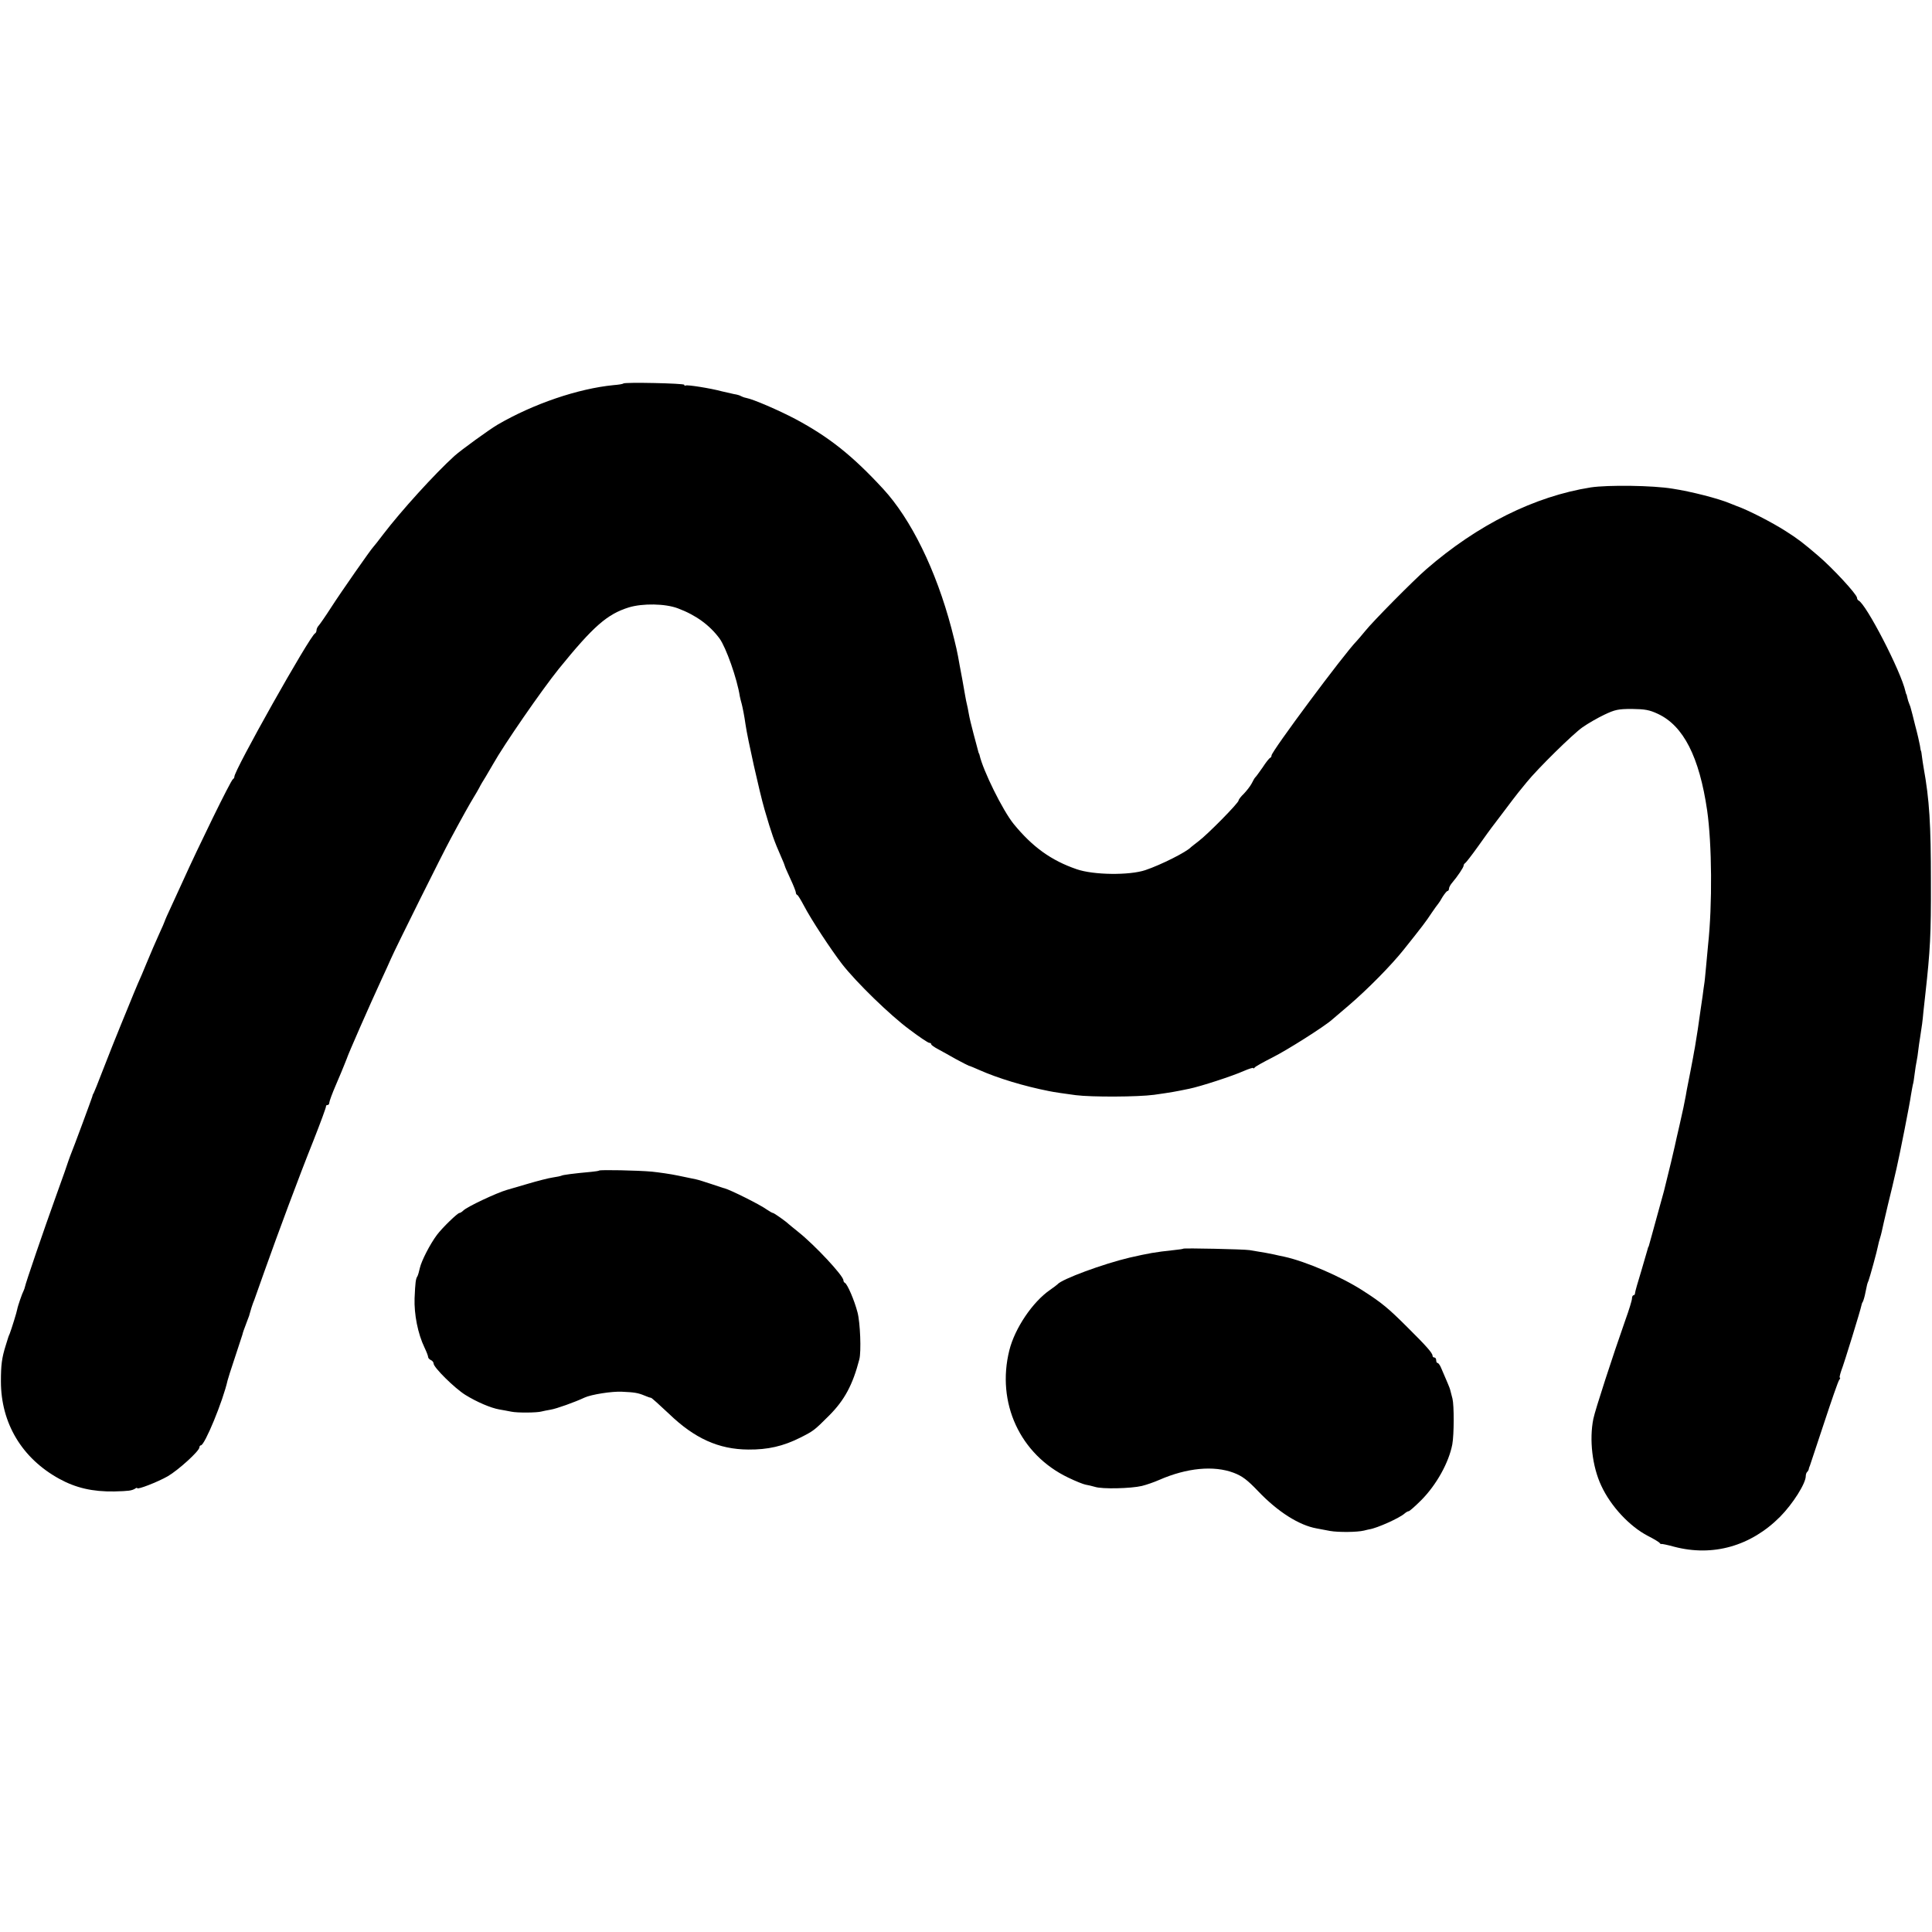 <?xml version="1.0" standalone="no"?>
<!DOCTYPE svg PUBLIC "-//W3C//DTD SVG 20010904//EN"
 "http://www.w3.org/TR/2001/REC-SVG-20010904/DTD/svg10.dtd">
<svg version="1.0" xmlns="http://www.w3.org/2000/svg"
 width="1056pt" height="1056pt" viewBox="0 0 1056 1056"
 preserveAspectRatio="xMidYMid meet">
<g transform="translate(0,1056) scale(0.1,-0.1)"
fill="#000000" stroke="none">
<path d="M3407 8464 c-2 -3 -26 -7 -53 -9 -194 -19 -438 -102 -634 -216 -46
-27 -199 -138 -236 -171 -109 -99 -292 -301 -389 -428 -27 -36 -52 -67 -55
-70 -11 -10 -176 -246 -230 -330 -30 -47 -61 -91 -67 -98 -7 -7 -13 -19 -13
-27 0 -7 -4 -15 -8 -17 -27 -11 -446 -756 -441 -784 0 -4 -3 -10 -8 -13 -12
-7 -191 -374 -273 -556 -12 -27 -40 -88 -61 -133 -22 -46 -39 -86 -39 -88 0
-2 -14 -34 -31 -71 -17 -38 -47 -106 -66 -153 -19 -47 -41 -98 -49 -115 -7
-16 -34 -81 -59 -143 -25 -61 -51 -124 -57 -140 -6 -15 -12 -29 -13 -32 -1 -3
-7 -18 -14 -35 -6 -16 -30 -77 -53 -135 -22 -58 -43 -109 -46 -115 -4 -5 -7
-14 -8 -20 -2 -8 -100 -274 -121 -325 -3 -8 -7 -19 -9 -25 -1 -5 -31 -91 -67
-190 -67 -186 -168 -481 -171 -500 -1 -5 -4 -14 -7 -20 -7 -12 -32 -84 -35
-102 -2 -14 -32 -110 -41 -133 -4 -8 -7 -17 -8 -20 -1 -3 -7 -23 -14 -45 -21
-67 -26 -106 -26 -195 0 -229 115 -421 319 -533 91 -50 183 -71 301 -69 78 2
94 4 113 15 6 5 12 6 12 3 0 -10 113 34 167 65 57 33 173 138 173 158 0 6 4
11 8 11 21 0 121 243 146 355 1 6 19 62 40 125 21 63 39 120 41 125 2 10 7 25
28 80 7 17 12 32 12 35 2 9 16 55 25 75 4 11 29 81 55 155 75 211 189 518 268
715 39 99 70 183 69 188 -1 4 3 7 8 7 6 0 10 6 10 13 0 7 16 51 36 97 20 47
41 96 46 110 6 14 12 30 14 35 5 19 124 290 191 435 19 41 42 91 50 110 30 68
283 576 326 655 66 123 102 187 125 225 12 19 26 44 32 55 5 11 21 38 35 60
13 22 32 54 41 70 57 102 264 402 359 520 189 233 264 298 382 335 76 23 199
21 268 -5 99 -37 174 -92 228 -165 35 -48 96 -219 111 -317 2 -11 7 -29 10
-40 5 -19 15 -69 21 -113 11 -77 76 -368 104 -465 39 -134 53 -173 90 -257 12
-26 21 -50 21 -52 0 -3 14 -34 30 -69 17 -36 30 -70 30 -75 0 -6 3 -12 8 -14
4 -1 20 -28 36 -58 40 -77 149 -242 209 -320 79 -101 262 -279 369 -358 53
-40 101 -72 107 -72 6 0 11 -3 11 -8 0 -4 17 -16 38 -27 20 -11 64 -35 97 -54
33 -18 65 -34 70 -36 6 -1 32 -12 59 -24 99 -44 243 -88 381 -115 22 -5 92
-15 145 -22 87 -11 338 -10 428 2 99 14 114 17 192 33 63 13 235 69 298 97 28
12 52 20 52 16 0 -4 4 -2 8 3 4 6 48 30 97 55 80 40 285 170 325 206 8 7 51
44 95 81 99 85 228 215 298 303 99 124 122 154 152 200 17 25 33 47 36 50 3 3
14 20 24 38 11 17 23 32 27 32 4 0 8 6 8 13 0 7 8 22 18 33 28 33 62 83 62 93
0 5 4 11 8 13 4 2 36 43 71 92 35 49 67 94 72 100 5 6 36 47 69 91 33 44 68
90 77 101 10 12 32 39 48 59 61 75 252 263 305 300 30 21 84 52 120 69 57 27
75 31 150 31 71 -1 95 -5 142 -27 139 -65 226 -234 269 -528 26 -182 29 -514
5 -735 -2 -22 -7 -76 -11 -119 -4 -43 -8 -86 -10 -95 -1 -9 -6 -38 -9 -66 -4
-27 -9 -61 -11 -75 -2 -14 -9 -61 -15 -105 -7 -44 -14 -89 -16 -100 -2 -11 -7
-36 -10 -55 -10 -54 -21 -110 -29 -150 -3 -14 -8 -41 -11 -60 -11 -58 -12 -62
-34 -160 -12 -52 -24 -104 -26 -115 -3 -16 -31 -133 -59 -245 -2 -8 -20 -73
-40 -145 -20 -71 -37 -137 -40 -145 -2 -8 -4 -15 -5 -15 -1 0 -3 -7 -5 -15 -2
-8 -18 -62 -35 -120 -18 -58 -33 -111 -33 -117 0 -7 -4 -13 -9 -13 -4 0 -8 -8
-8 -18 0 -9 -16 -62 -36 -117 -69 -196 -165 -491 -175 -540 -23 -113 -6 -261
43 -365 52 -113 155 -223 255 -275 32 -16 61 -34 64 -38 3 -5 8 -8 10 -6 2 1
33 -5 69 -15 212 -56 420 3 580 164 70 71 140 182 140 222 0 8 3 18 7 22 5 4
8 11 9 14 0 4 3 14 7 22 3 8 38 114 78 235 40 121 76 226 82 233 5 6 7 12 3
12 -3 0 1 17 8 38 16 40 107 337 110 356 1 6 4 16 8 21 3 6 10 28 14 50 10 48
9 46 17 65 7 18 47 163 52 191 2 12 7 29 10 39 3 10 8 27 10 37 2 10 17 77 34
148 18 72 34 141 37 155 3 14 8 33 10 43 17 73 73 356 79 402 4 22 8 47 10 55
3 8 7 35 10 60 3 25 8 56 11 70 3 14 7 41 9 60 2 19 7 51 10 70 9 56 14 92 18
140 3 25 8 70 11 100 26 234 31 322 30 610 0 316 -8 448 -40 625 -3 17 -7 44
-9 60 -2 17 -4 30 -5 30 -1 0 -4 14 -6 30 -3 17 -14 66 -26 110 -11 44 -21 85
-23 90 -1 6 -5 18 -9 27 -4 9 -9 25 -11 35 -2 10 -4 18 -5 18 -1 0 -3 7 -5 15
-24 110 -216 481 -257 498 -4 2 -8 9 -8 15 -1 19 -134 163 -213 230 -77 66
-110 92 -175 133 -76 49 -211 118 -272 139 -3 1 -18 7 -35 14 -62 26 -209 64
-313 80 -107 18 -353 21 -447 7 -308 -49 -619 -204 -900 -448 -68 -59 -292
-285 -334 -338 -19 -23 -40 -48 -46 -54 -68 -69 -465 -603 -465 -625 0 -5 -3
-11 -7 -13 -5 -1 -24 -25 -42 -53 -19 -27 -37 -52 -41 -55 -3 -3 -11 -17 -19
-33 -8 -15 -27 -39 -42 -55 -16 -15 -29 -32 -29 -37 0 -14 -170 -186 -218
-222 -20 -16 -39 -30 -42 -33 -23 -26 -164 -97 -250 -126 -87 -29 -283 -27
-375 5 -140 48 -242 122 -345 248 -59 73 -167 291 -186 376 -1 4 -2 8 -4 10
-1 1 -3 9 -5 17 -2 8 -13 49 -24 90 -11 41 -23 91 -26 110 -3 19 -8 42 -10 50
-2 8 -7 31 -10 50 -3 19 -10 58 -15 85 -5 28 -12 64 -15 80 -13 75 -18 97 -45
202 -84 317 -220 595 -373 761 -168 182 -295 283 -480 382 -89 47 -230 108
-268 115 -11 2 -24 7 -29 10 -6 4 -23 9 -38 11 -15 3 -44 10 -66 15 -62 17
-190 37 -198 32 -5 -2 -8 -1 -8 4 0 8 -325 15 -333 7z"/>
<path d="M3275 4162 c-2 -2 -21 -5 -42 -7 -99 -9 -158 -17 -164 -21 -4 -2 -26
-7 -48 -10 -22 -3 -84 -19 -138 -35 -54 -16 -105 -31 -113 -33 -53 -15 -218
-92 -238 -113 -7 -7 -17 -13 -21 -13 -10 0 -93 -80 -123 -120 -38 -51 -84
-141 -93 -180 -4 -19 -10 -39 -13 -45 -10 -15 -12 -33 -16 -121 -3 -88 18
-194 54 -269 11 -23 20 -46 20 -52 0 -6 7 -13 15 -17 8 -3 15 -12 15 -19 0
-21 114 -134 173 -171 63 -39 140 -72 187 -80 19 -3 49 -9 65 -12 33 -7 141
-6 165 1 8 2 31 7 50 10 31 5 132 41 185 66 37 17 150 35 205 32 67 -3 87 -6
123 -21 16 -7 31 -12 35 -12 4 0 48 -40 99 -88 139 -134 271 -194 433 -195
107 -1 190 18 284 65 73 37 76 39 158 121 84 84 129 168 165 307 11 42 5 201
-10 257 -17 66 -56 156 -69 161 -4 2 -8 8 -8 14 0 25 -155 191 -245 263 -27
22 -52 42 -55 45 -13 13 -79 60 -85 60 -4 0 -19 9 -34 19 -37 27 -200 108
-231 116 -3 0 -35 11 -71 23 -36 12 -74 24 -85 26 -10 2 -53 11 -96 20 -42 9
-107 18 -145 22 -77 7 -283 11 -288 6z"/>
<path d="M6468 3735 c-2 -2 -25 -5 -53 -8 -103 -11 -135 -17 -241 -41 -144
-34 -372 -118 -394 -146 -3 -3 -21 -17 -40 -30 -96 -66 -193 -210 -223 -330
-72 -287 58 -570 321 -696 41 -20 84 -37 96 -39 11 -2 35 -7 51 -12 39 -13
197 -9 256 5 25 6 68 21 95 33 151 66 298 80 407 39 47 -18 74 -38 135 -102
107 -112 223 -185 318 -202 16 -3 49 -9 74 -14 46 -8 148 -7 185 2 11 3 25 6
30 7 41 6 166 62 193 87 7 6 17 12 22 12 4 0 35 27 69 61 83 84 150 205 169
304 10 54 10 214 1 250 -6 22 -12 45 -13 50 -2 9 -17 44 -49 118 -6 15 -15 27
-19 27 -5 0 -8 7 -8 15 0 8 -4 15 -10 15 -5 0 -10 4 -10 10 0 14 -32 51 -136
154 -105 105 -141 135 -244 201 -119 77 -312 160 -430 186 -19 4 -44 9 -55 12
-18 4 -59 12 -135 24 -29 5 -357 12 -362 8z"/>
</g>
</svg>
